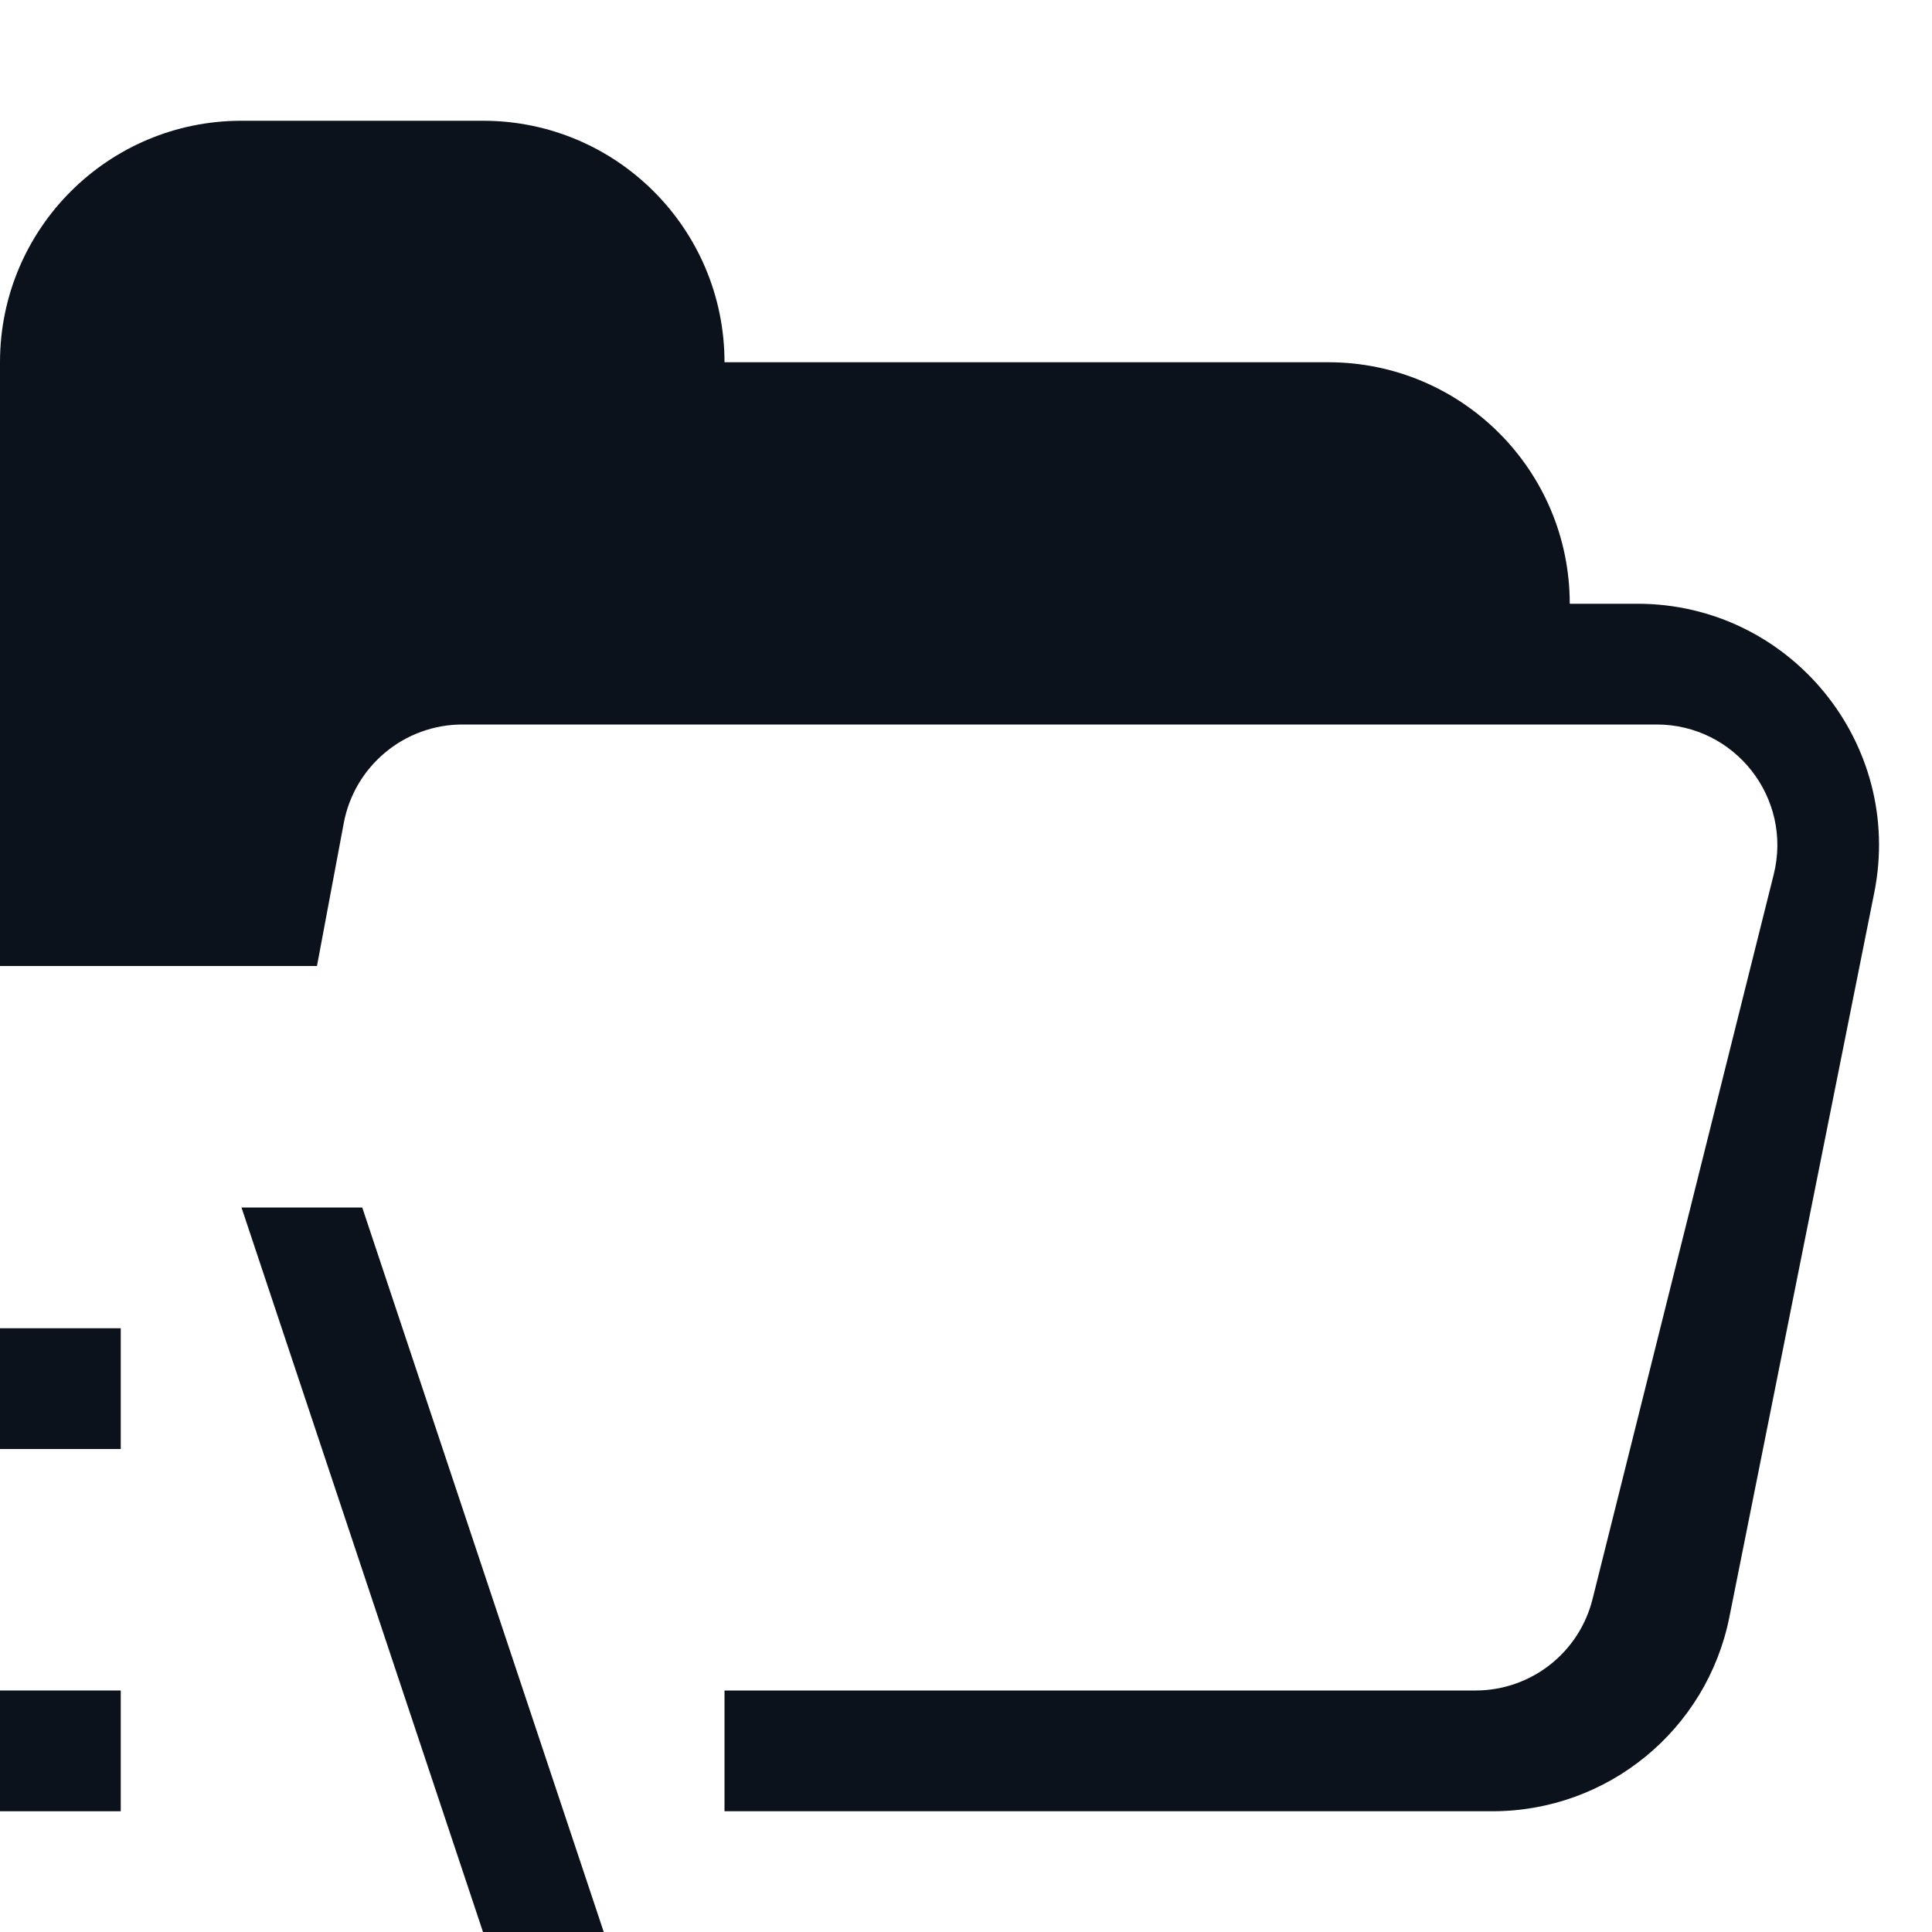 <svg width="16" height="16" viewBox="0 0 16 16" fill="none" xmlns="http://www.w3.org/2000/svg">
<path fill-rule="evenodd" clip-rule="evenodd" d="M6 15H12.36C13.314 15 14.135 14.327 14.322 13.392L15.522 7.392C15.769 6.155 14.822 5 13.56 5H13C13 3.895 12.105 3 11 3H6C6 1.895 5.105 1 4 1H2C0.895 1 0 1.895 0 3V8H2.625L2.847 6.816C2.936 6.343 3.349 6 3.83 6H13.719C14.37 6 14.847 6.611 14.689 7.243L13.189 13.242C13.078 13.688 12.678 14 12.219 14H6V15Z" fill="#0C121C"/>
<path d="M4 16H5L3 10H2L4 16Z" fill="#0C121C"/>
<rect y="14" width="1" height="1" fill="#0C121C"/>
<rect y="11" width="1" height="1" fill="#0C121C"/>
</svg>
